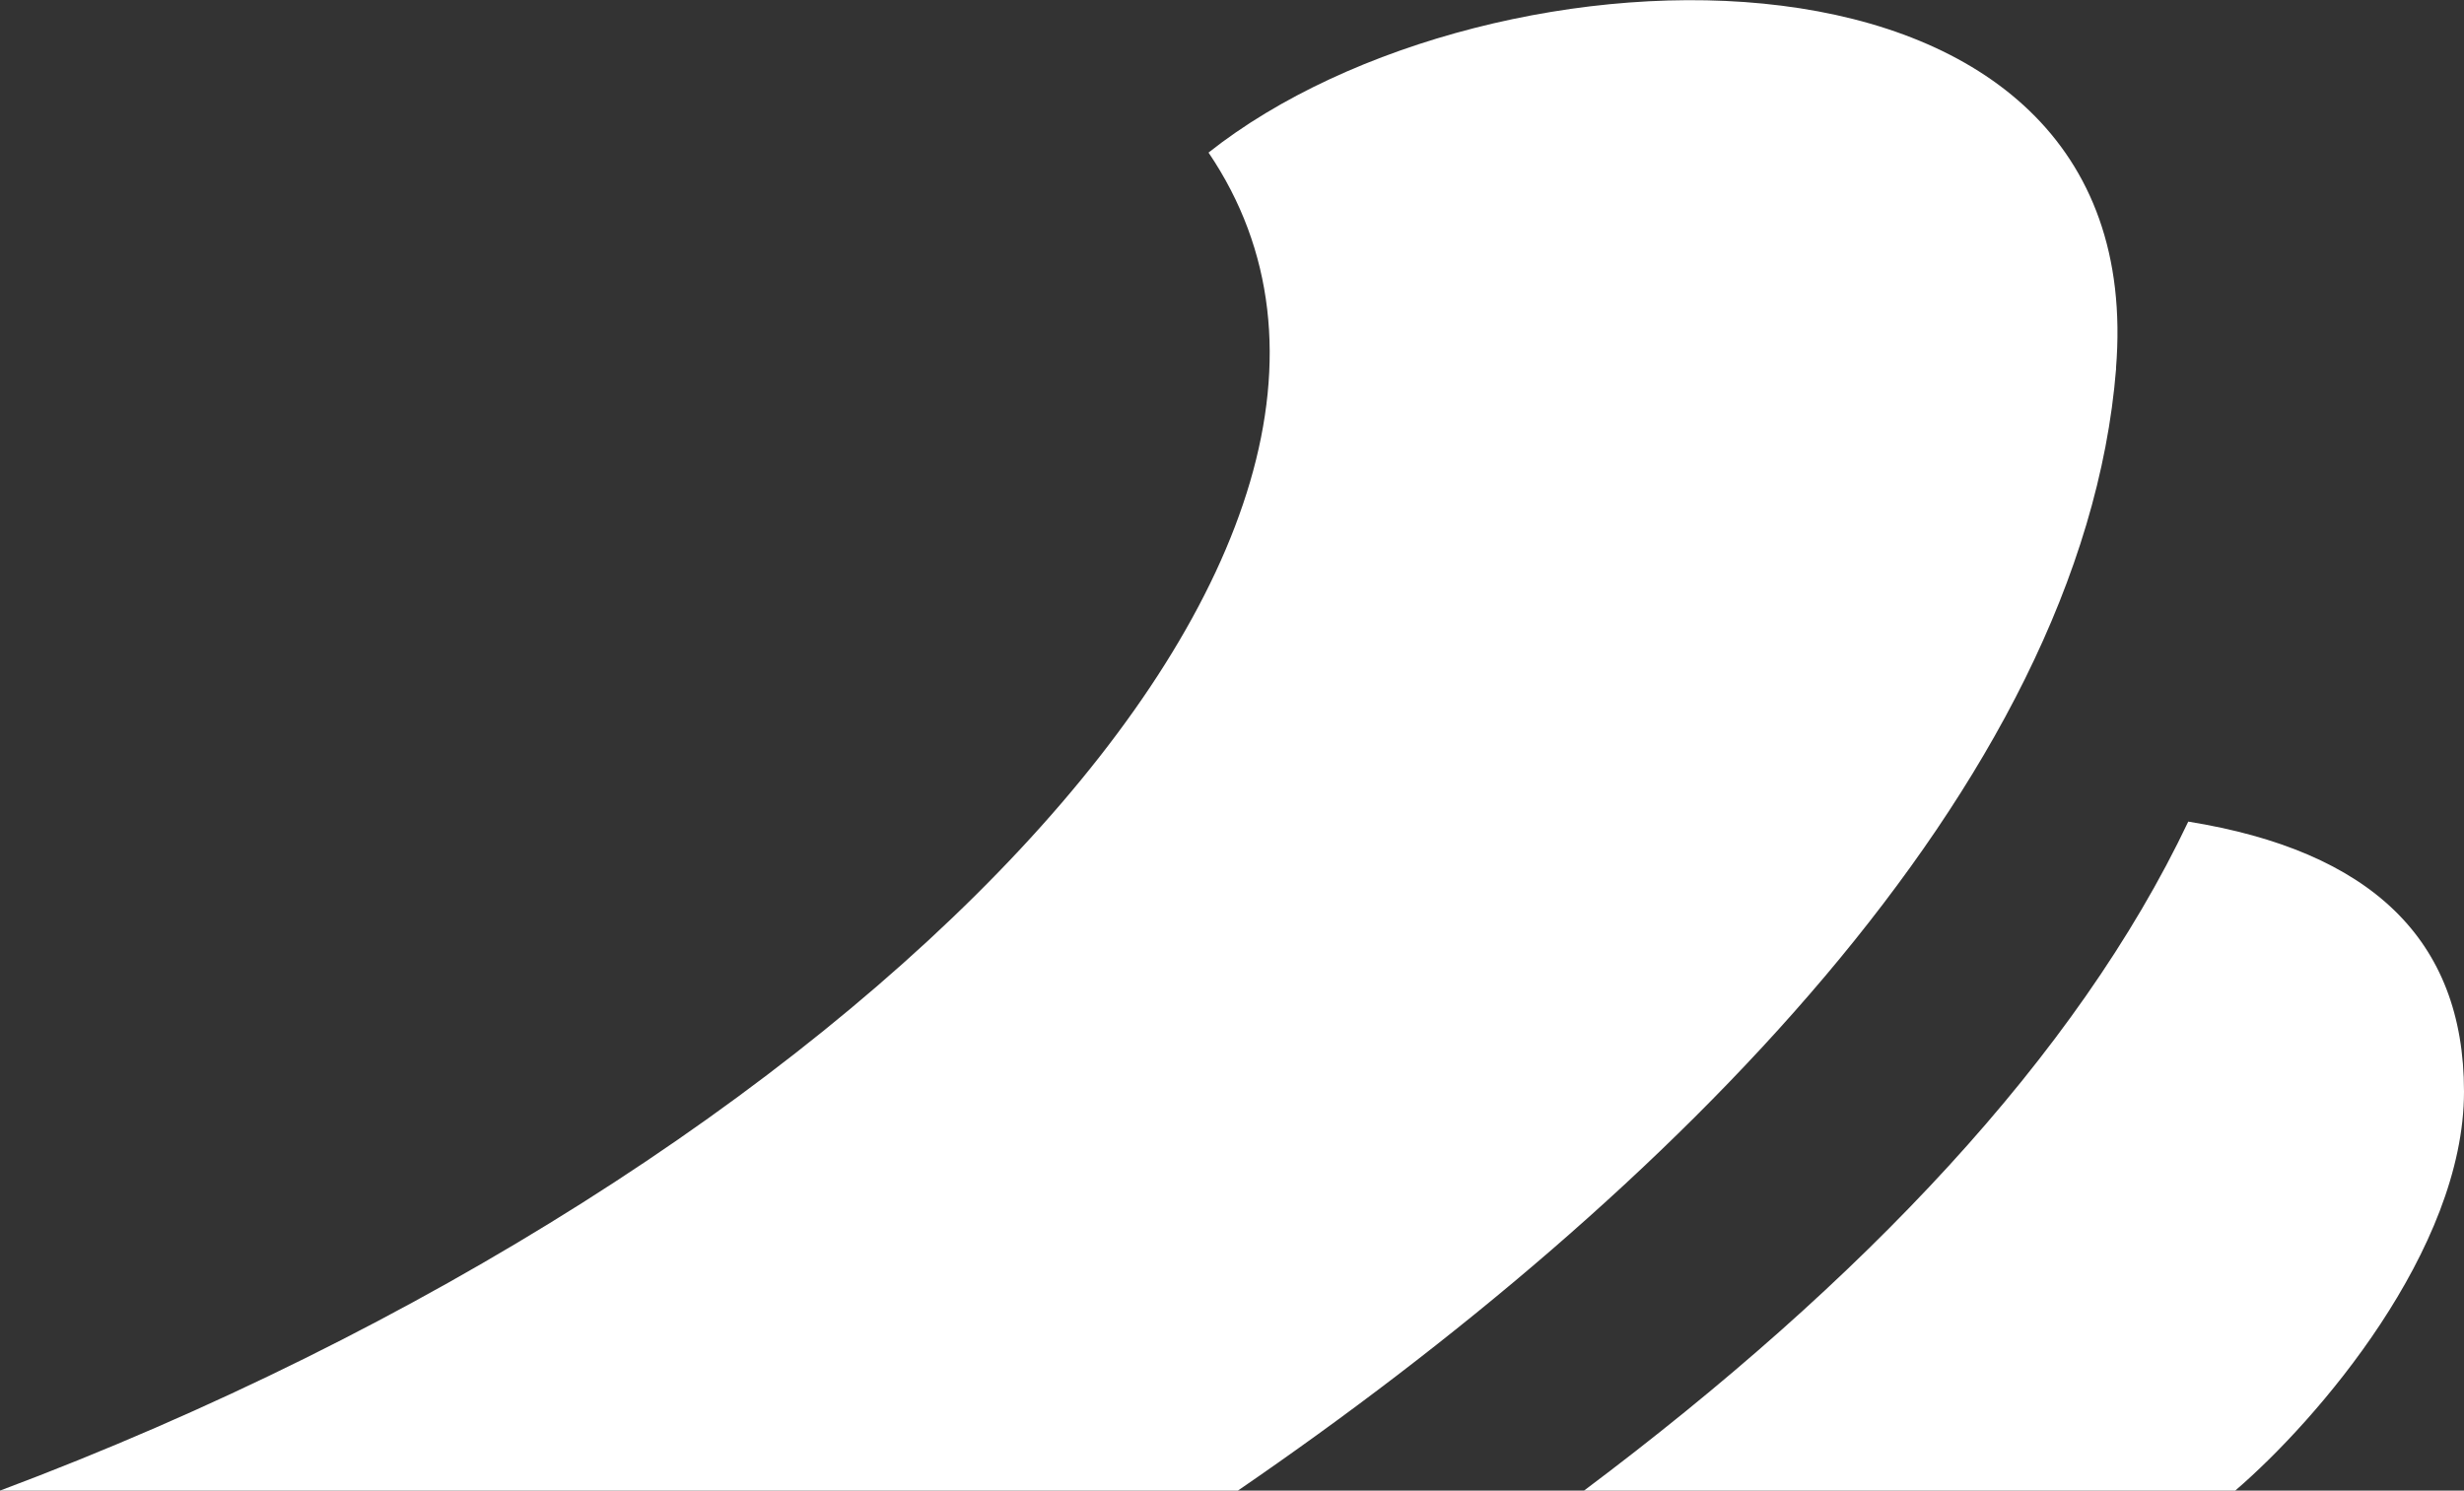 <svg width="238" height="144" viewBox="0 0 238 144" fill="none" xmlns="http://www.w3.org/2000/svg">
<rect x="0" y="0" width="238" height="144" fill="#333333" stroke="none"/>
<path fill-rule="evenodd" clip-rule="evenodd" d="M116.733 14.74C143.933 -6.803 207.967 -8.504 204.385 35.592H204.397C201.167 75.969 160.933 115.654 119.567 144H0C81.6 113.386 142.279 52.464 116.733 14.74ZM211.367 79.37C200.6 102.047 179.917 123.817 153 144H215.9C223.833 137.197 238 120.756 238 105.449C238 90.709 228.933 82.205 211.367 79.37Z" fill="white"/>
</svg>

